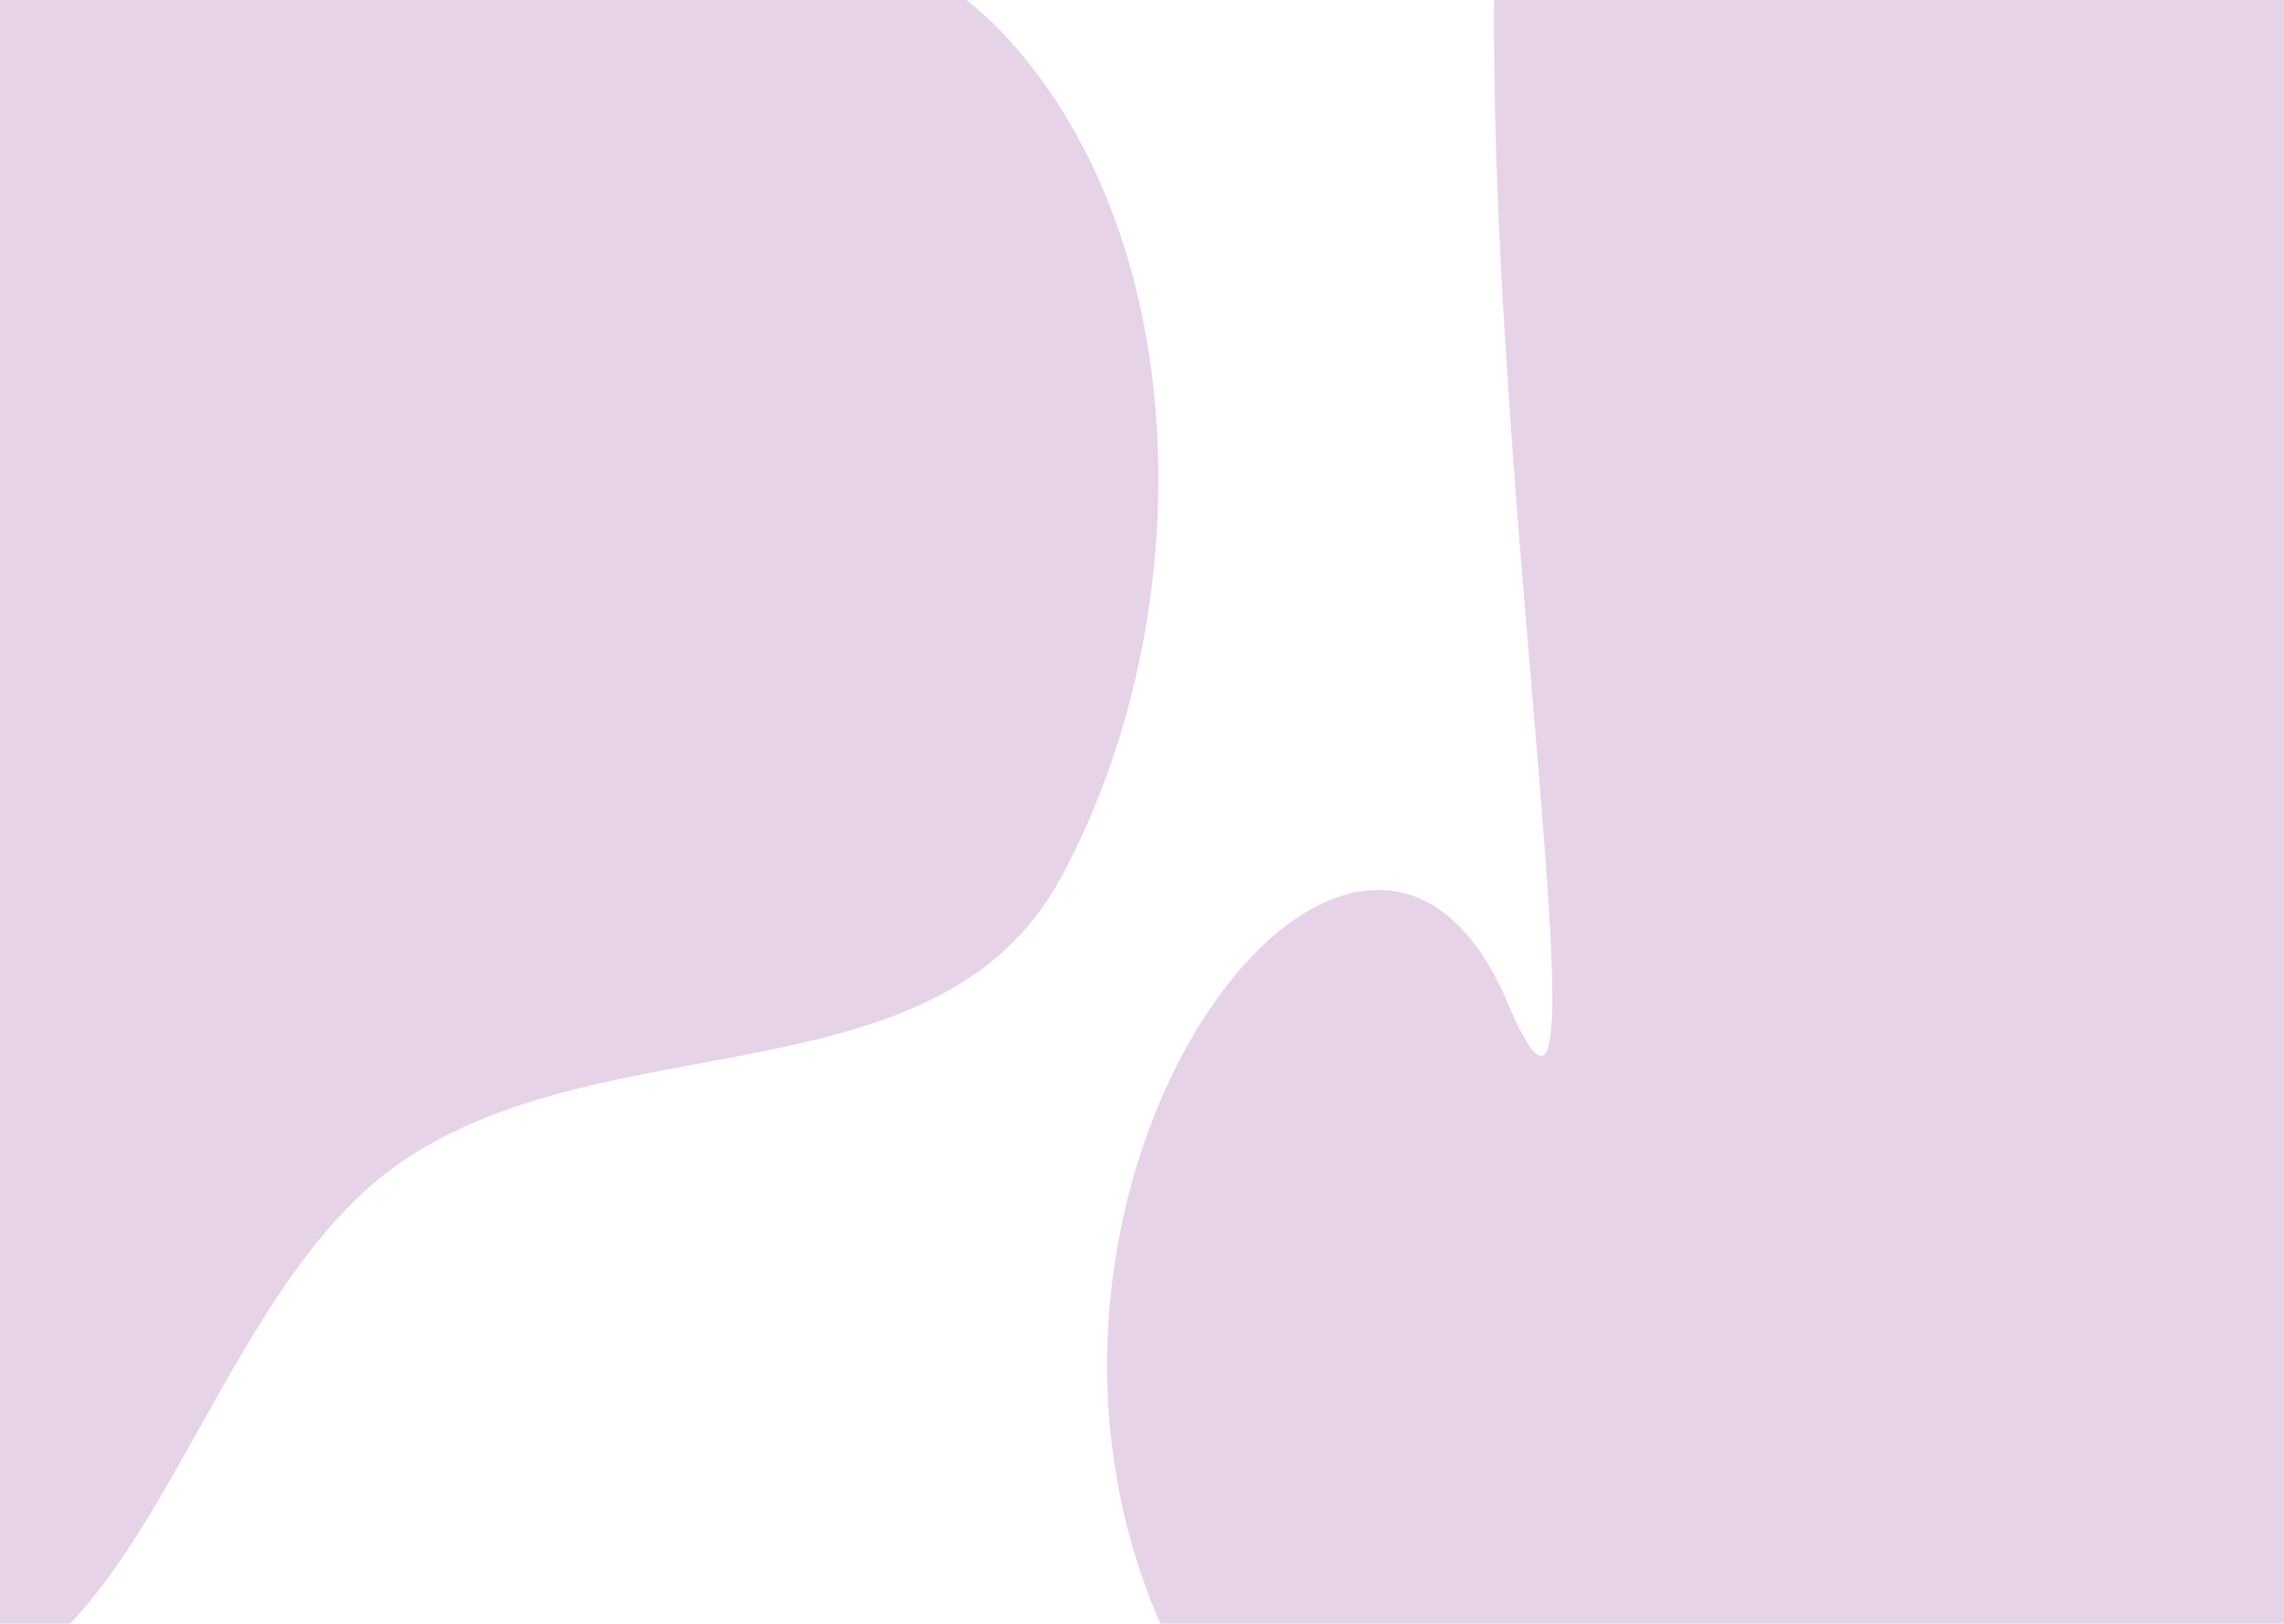 <svg width="1440" height="1024" viewBox="0 0 1440 1024" fill="none" xmlns="http://www.w3.org/2000/svg">
<g filter="url(#filter0_f_531_14)">
<path fill-rule="evenodd" clip-rule="evenodd" d="M1586.19 1098.44C1462.06 1208.02 1350.58 1386.51 1184.41 1353.17C1012.93 1318.77 840.876 1612 840.876 1171.7C510.914 880 840.876 374.5 950.393 632.134C1059.91 889.767 796.5 -416 1074.39 -297.366C1208.64 -240.057 1872.5 277.748 1506.1 277.748C1583.96 355.159 1538.59 486.145 1586.08 586.292C1632.28 683.715 1770.65 729.614 1770.68 835.639C1770.7 952.277 1668.56 1025.73 1586.19 1098.44Z" fill="#BE87BE" fill-opacity="0.37"/>
</g>
<g filter="url(#filter1_f_531_14)">
<path fill-rule="evenodd" clip-rule="evenodd" d="M148.395 -16.707C317.742 -28.689 518.943 -103.218 635.182 24.107C755.14 155.504 756.294 392.06 668.918 553.455C591.2 697.009 381.138 642.461 250.613 734.457C122.201 824.963 89.564 1082.9 -62.66 1069.08C-211.935 1055.52 -265.585 840.923 -289.225 685.435C-305.777 576.571 -188.094 499.774 -165.722 391.217C-143.958 285.613 -229.624 165.142 -164.595 80.694C-93.058 -12.208 36.031 -8.757 148.395 -16.707Z" fill="#BE87BE" fill-opacity="0.37"/>
</g>
<defs>
<filter id="filter0_f_531_14" x="647.983" y="-355.008" width="1172.69" height="1822.26" filterUnits="userSpaceOnUse" color-interpolation-filters="sRGB">
<feFlood flood-opacity="0" result="BackgroundImageFix"/>
<feBlend mode="normal" in="SourceGraphic" in2="BackgroundImageFix" result="shape"/>
<feGaussianBlur stdDeviation="25" result="effect1_foregroundBlur_531_14"/>
</filter>
<filter id="filter1_f_531_14" x="-340.814" y="-99.254" width="1121.17" height="1218.87" filterUnits="userSpaceOnUse" color-interpolation-filters="sRGB">
<feFlood flood-opacity="0" result="BackgroundImageFix"/>
<feBlend mode="normal" in="SourceGraphic" in2="BackgroundImageFix" result="shape"/>
<feGaussianBlur stdDeviation="25" result="effect1_foregroundBlur_531_14"/>
</filter>
</defs>
</svg>
